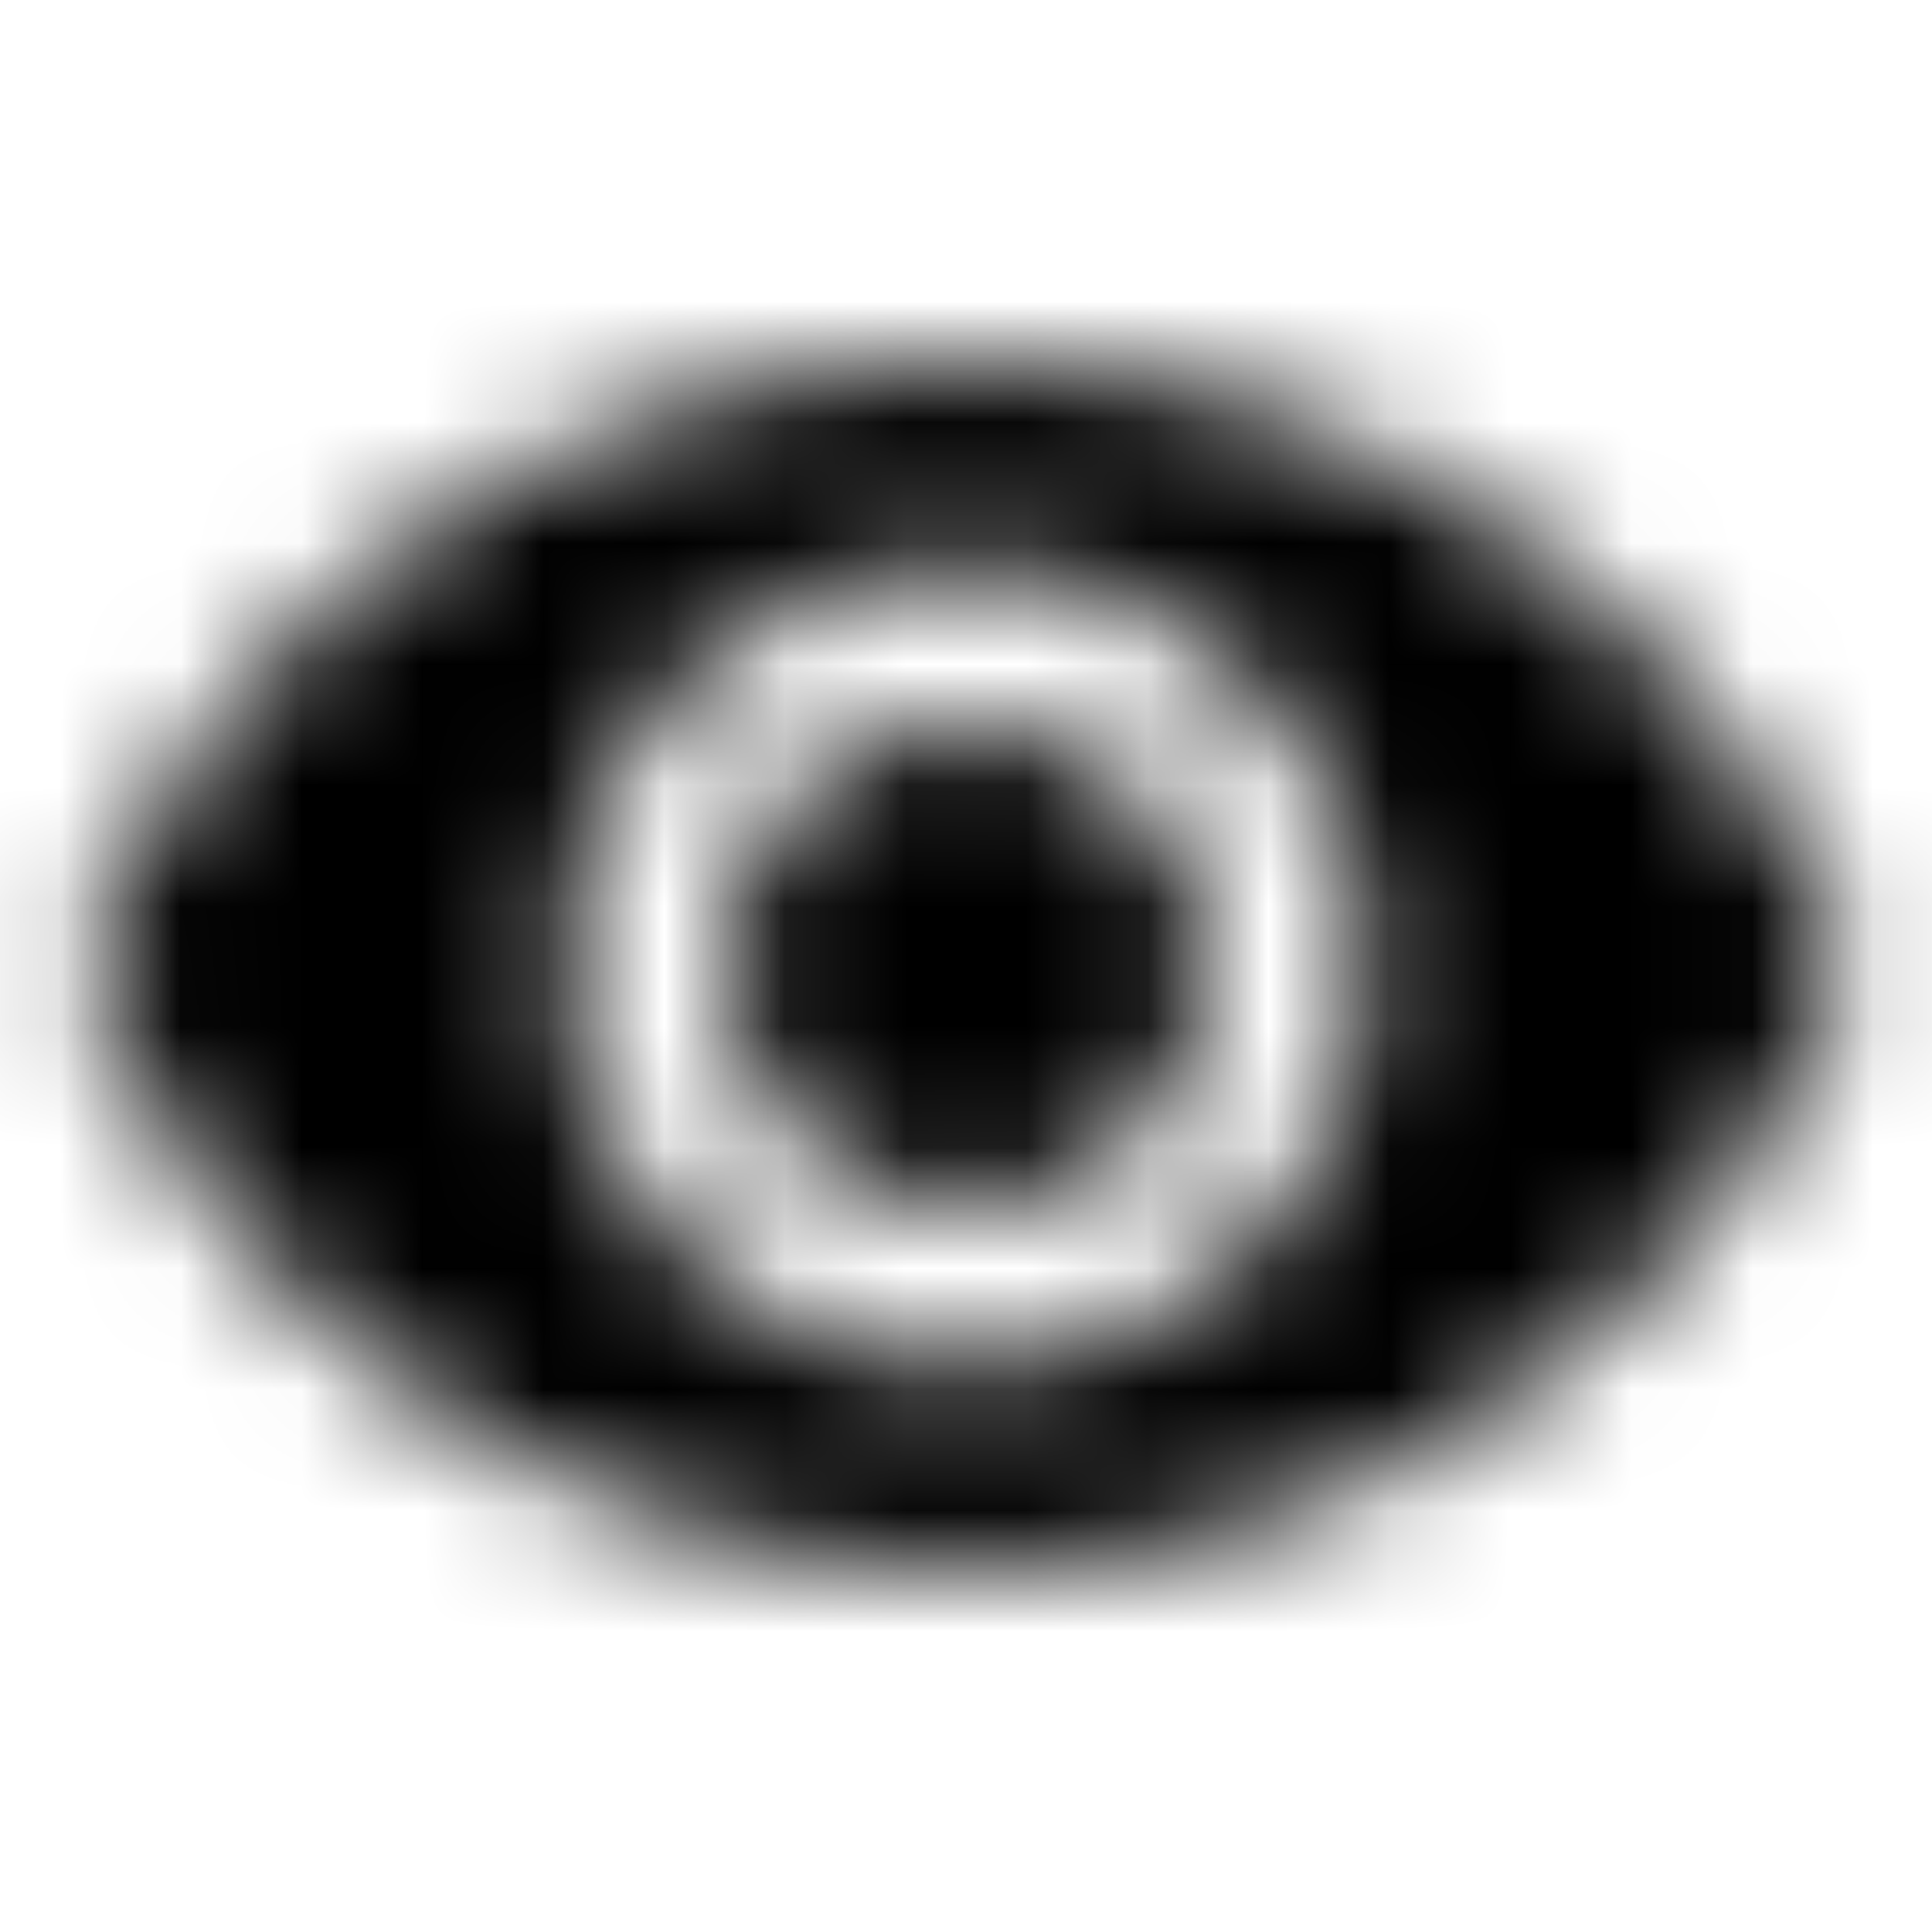 <svg xmlns="http://www.w3.org/2000/svg" xmlns:xlink="http://www.w3.org/1999/xlink" width="16" height="16" viewBox="0 0 16 16">
  <defs>
    <path id="visibility-a" d="M8,3 C4.667,3 1.82,5.073 0.667,8 C1.82,10.927 4.667,13 8,13 C11.333,13 14.18,10.927 15.333,8 C14.18,5.073 11.333,3 8,3 Z M8,11.333 C6.16,11.333 4.667,9.84 4.667,8 C4.667,6.16 6.16,4.667 8,4.667 C9.84,4.667 11.333,6.16 11.333,8 C11.333,9.84 9.84,11.333 8,11.333 Z M8,6 C6.893,6 6,6.893 6,8 C6,9.107 6.893,10 8,10 C9.107,10 10,9.107 10,8 C10,6.893 9.107,6 8,6 Z"/>
  </defs>
  <g fill="none" fill-rule="evenodd">
    <mask id="visibility-b" fill="#fff">
      <use xlink:href="#visibility-a"/>
    </mask>
    <g fill="CurrentColor" mask="url(#visibility-b)">
      <rect width="16" height="16"/>
    </g>
  </g>
</svg>
